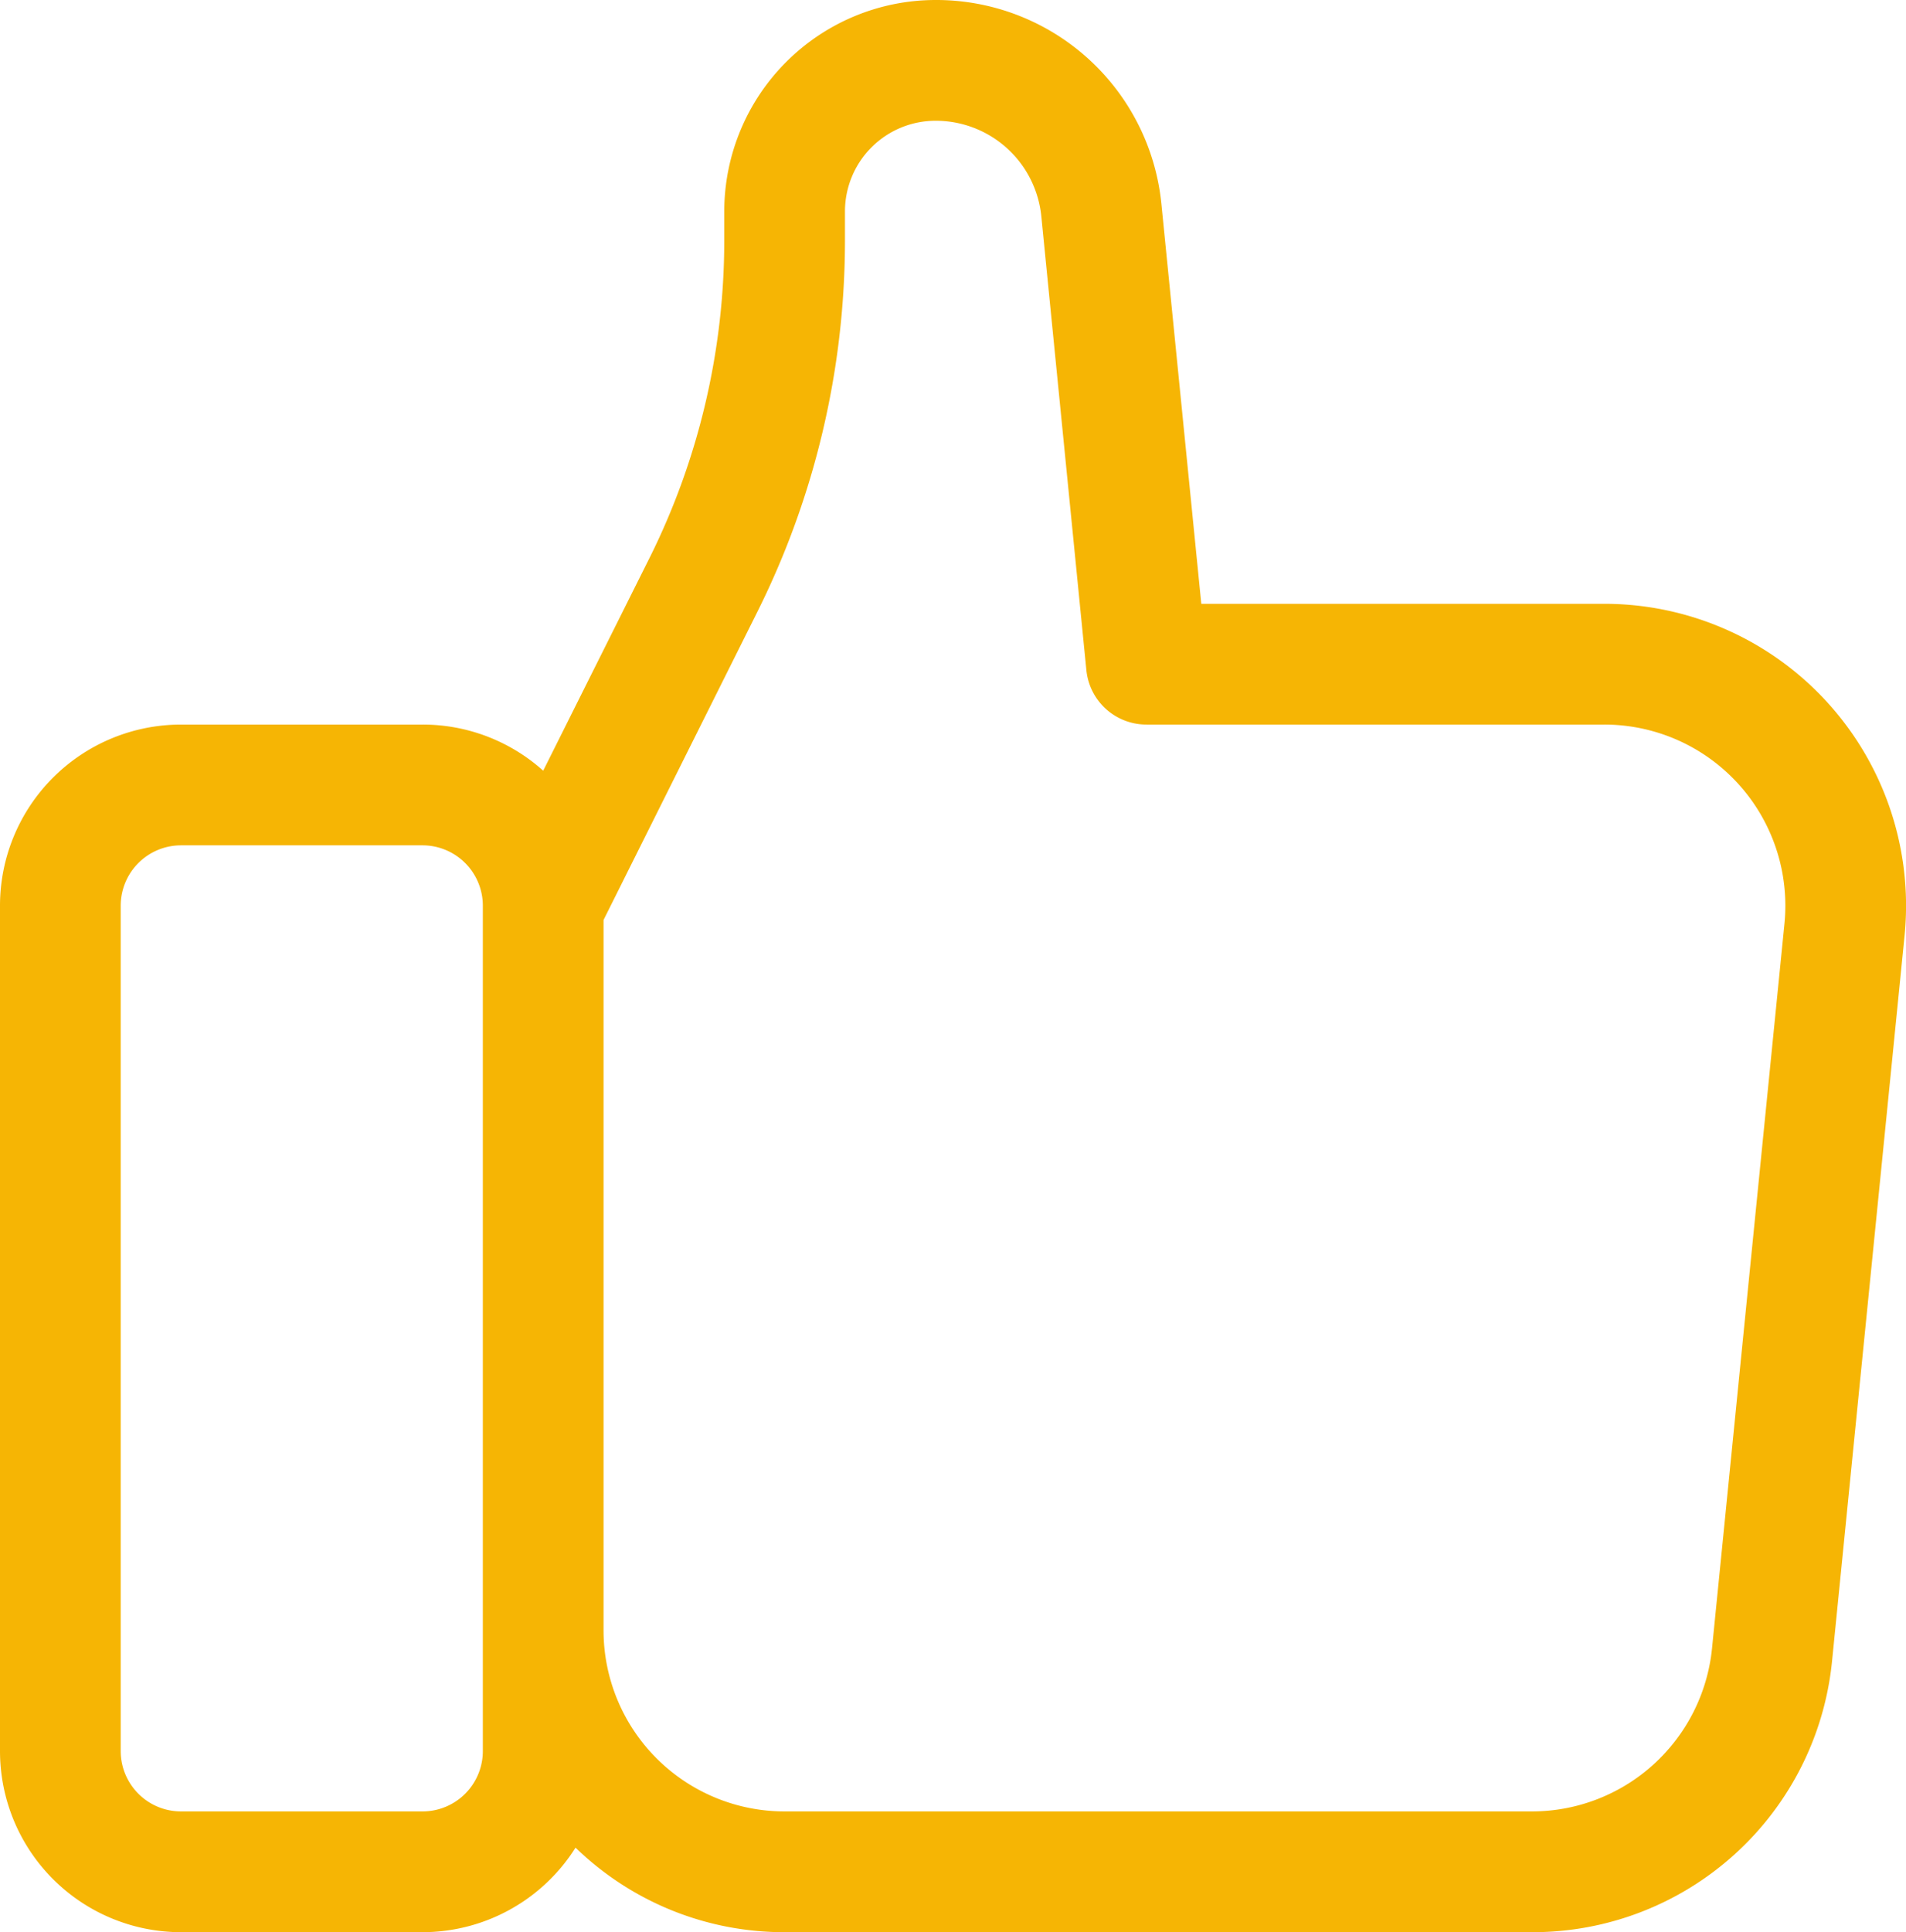 <svg xmlns="http://www.w3.org/2000/svg" width="15.79" height="16" viewBox="0 0 15.79 16"><defs><style>.a{fill:#f6b504;}</style></defs><path class="a" d="M12.69,16H6.5a2.481,2.481,0,0,1-1.732-.7A1.5,1.5,0,0,1,3.5,16h-2A1.5,1.5,0,0,1,0,14.5v-7A1.5,1.5,0,0,1,1.5,6h2a1.494,1.494,0,0,1,1,.382l.882-1.764A5.89,5.89,0,0,0,6,2V1.75A1.752,1.752,0,0,1,7.75,0,1.875,1.875,0,0,1,9.622,1.694L9.952,5H13.29a2.5,2.5,0,0,1,2.488,2.749l-.6,6A2.492,2.492,0,0,1,12.69,16ZM7.75,1A.751.751,0,0,0,7,1.75V2a6.89,6.89,0,0,1-.725,3.065L5,7.618V13.5A1.5,1.5,0,0,0,6.5,15h6.19a1.5,1.5,0,0,0,1.493-1.35l.6-6A1.5,1.5,0,0,0,13.29,6H9.5A.5.5,0,0,1,9,5.55L8.627,1.794A.879.879,0,0,0,7.75,1ZM1.5,7a.5.5,0,0,0-.5.5v7a.5.5,0,0,0,.5.5h2a.5.5,0,0,0,.5-.5v-7A.5.5,0,0,0,3.5,7Z"/></svg>